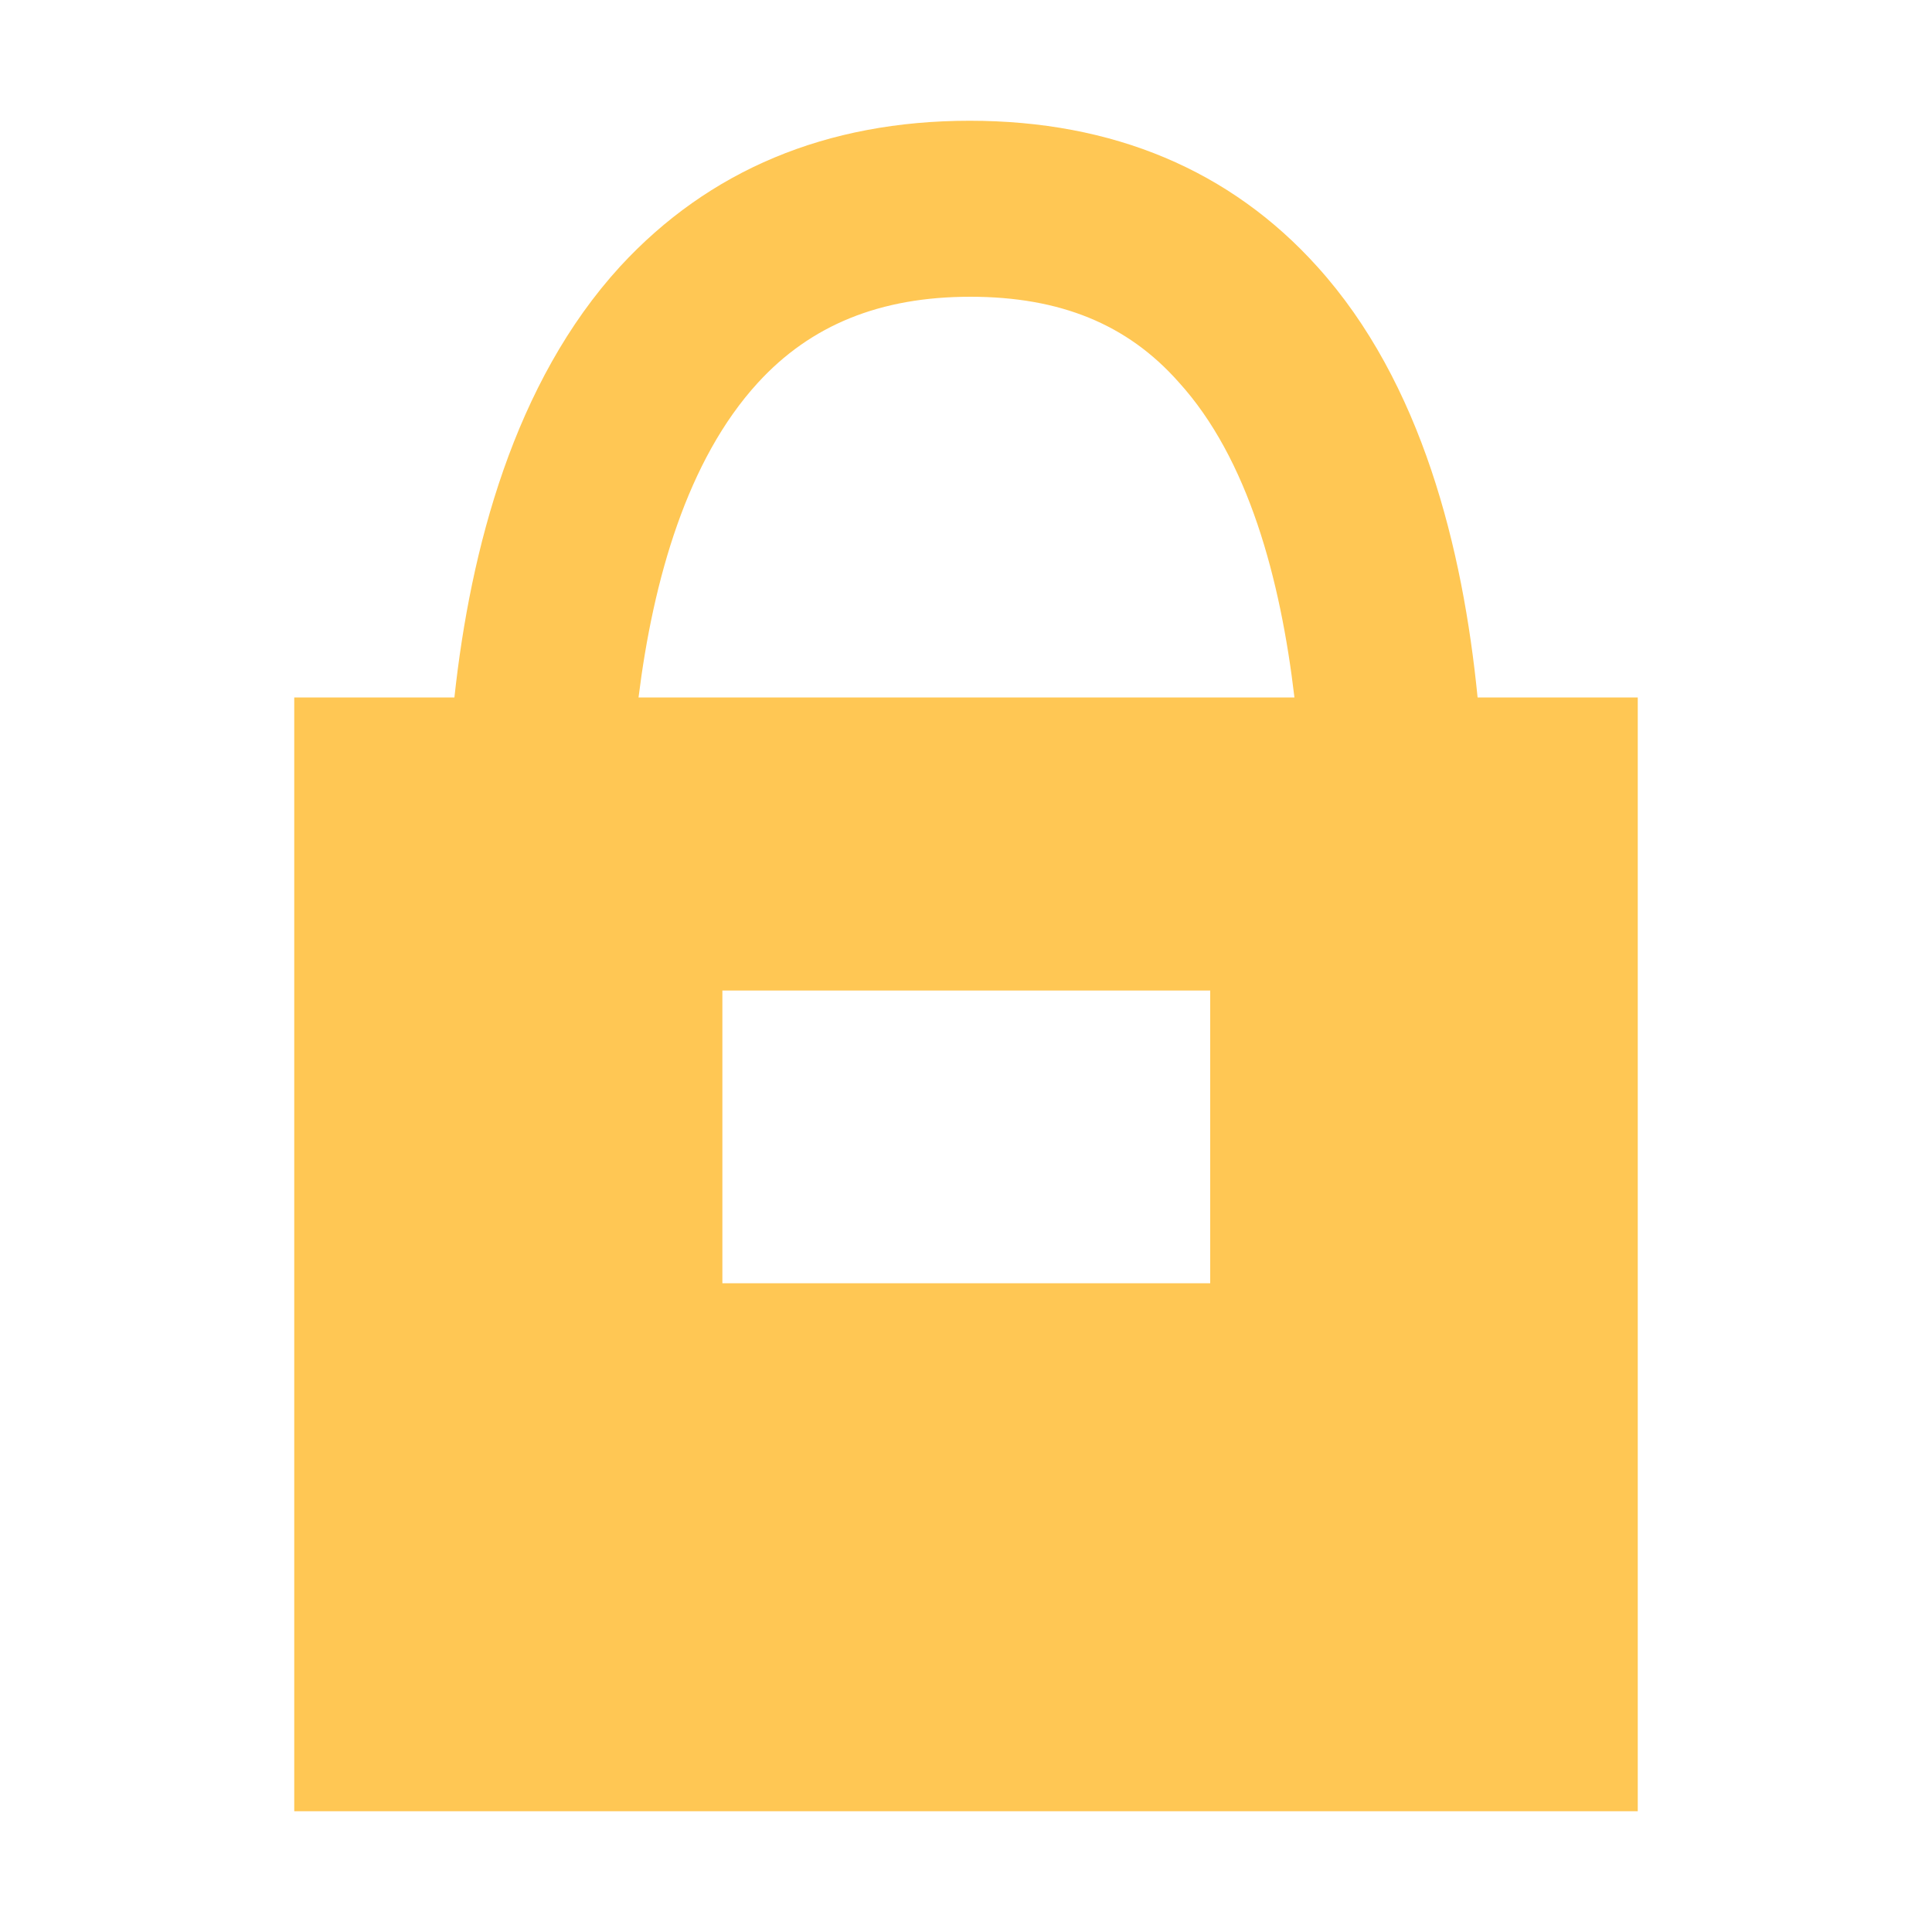 <svg id="Layer_1" data-name="Layer 1" xmlns="http://www.w3.org/2000/svg" viewBox="0 0 100 100">
    <defs>
        <style>
            .cls-1 {
                fill: #FFC754;
            }
        </style>
    </defs>
    <path class="cls-1"
        d="M76.48,36.1c-.76-7.68-2.88-16.3-8.29-22.29-4.5-5-10.58-7.56-18-7.56S36.68,8.82,32.1,13.79c-5.49,6-7.75,14.63-8.58,22.31H15.23V93.75H84.77V36.1ZM39.22,19.82c2.74-3,6.34-4.46,11-4.46S58.36,16.79,61,19.77C64.62,23.74,66.28,30,67,36.1H33.05C33.81,30,35.57,23.81,39.22,19.82Zm23.42,46.6H37.39V51.27H62.64Z" />
</svg>